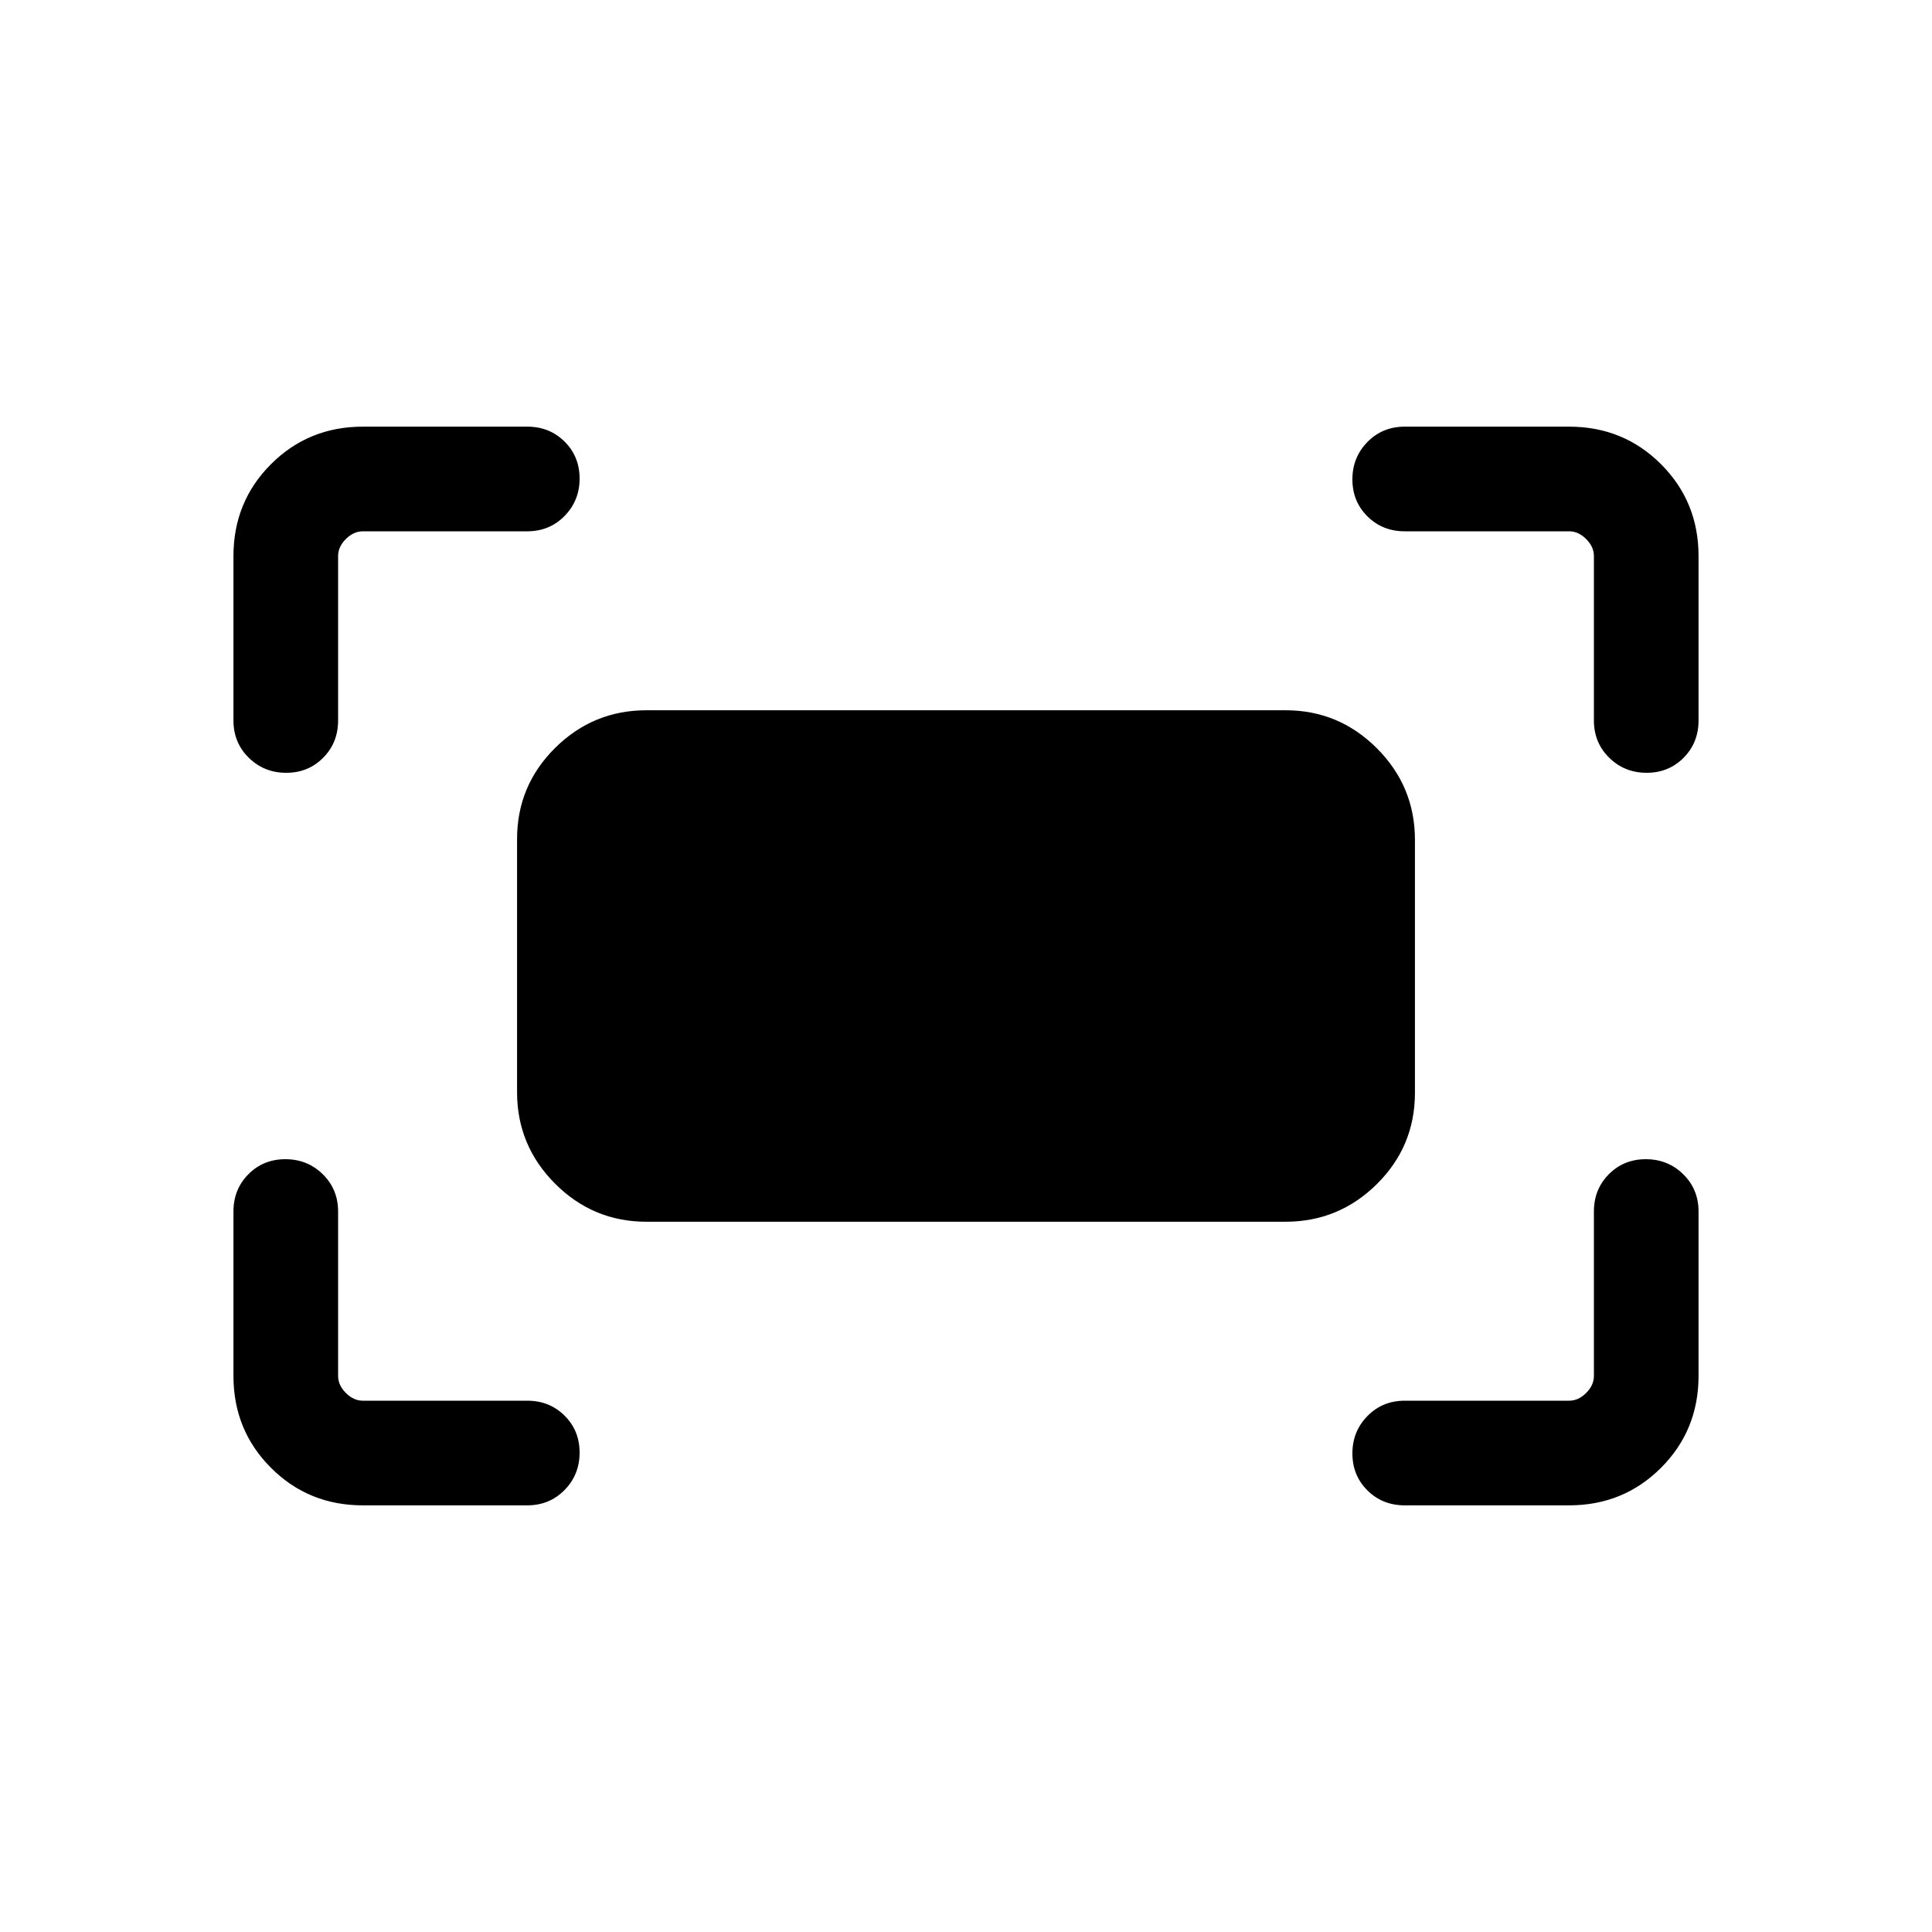 <svg xmlns="http://www.w3.org/2000/svg" height="20" viewBox="0 -960 960 960" width="20"><path d="M792-601.999v-81.692q0-4.616-3.846-8.463-3.847-3.846-8.463-3.846h-81.692q-11.049 0-18.524-7.418Q672-710.836 672-721.802q0-10.966 7.475-18.581 7.475-7.616 18.524-7.616h81.692q27.008 0 45.658 18.65 18.65 18.65 18.65 45.658v81.692q0 11.049-7.419 18.524Q829.162-576 818.196-576q-10.966 0-18.581-7.475T792-601.999Zm-675.999 0v-81.692q0-27.008 18.65-45.658 18.65-18.65 45.658-18.65h81.692q11.049 0 18.524 7.419Q288-733.162 288-722.196q0 10.966-7.475 18.581T262.001-696h-81.692q-4.616 0-8.463 3.846-3.846 3.847-3.846 8.463v81.692q0 11.049-7.418 18.524Q153.164-576 142.198-576q-10.966 0-18.581-7.475-7.616-7.475-7.616-18.524Zm663.69 389.998h-81.692q-11.049 0-18.524-7.419Q672-226.838 672-237.804q0-10.966 7.475-18.581T697.999-264h81.692q4.616 0 8.463-3.846 3.846-3.847 3.846-8.463v-81.692q0-11.049 7.418-18.524Q806.836-384 817.802-384q10.966 0 18.581 7.475 7.616 7.475 7.616 18.524v81.692q0 27.008-18.65 45.658-18.65 18.65-45.658 18.65Zm-599.382 0q-27.008 0-45.658-18.65-18.65-18.65-18.65-45.658v-81.692q0-11.049 7.419-18.524Q130.838-384 141.804-384q10.966 0 18.581 7.475T168-358.001v81.692q0 4.616 3.846 8.463 3.847 3.846 8.463 3.846h81.692q11.049 0 18.524 7.418Q288-249.164 288-238.198q0 10.966-7.475 18.581-7.475 7.616-18.524 7.616h-81.692Zm76.615-205.318v-125.713q0-26.563 18.891-45.303 18.89-18.741 45.416-18.741h317.538q26.526 0 45.416 18.916 18.891 18.916 18.891 45.479v125.713q0 26.563-18.891 45.303-18.89 18.741-45.416 18.741H321.231q-26.526 0-45.416-18.916-18.891-18.916-18.891-45.479Z"/></svg>
